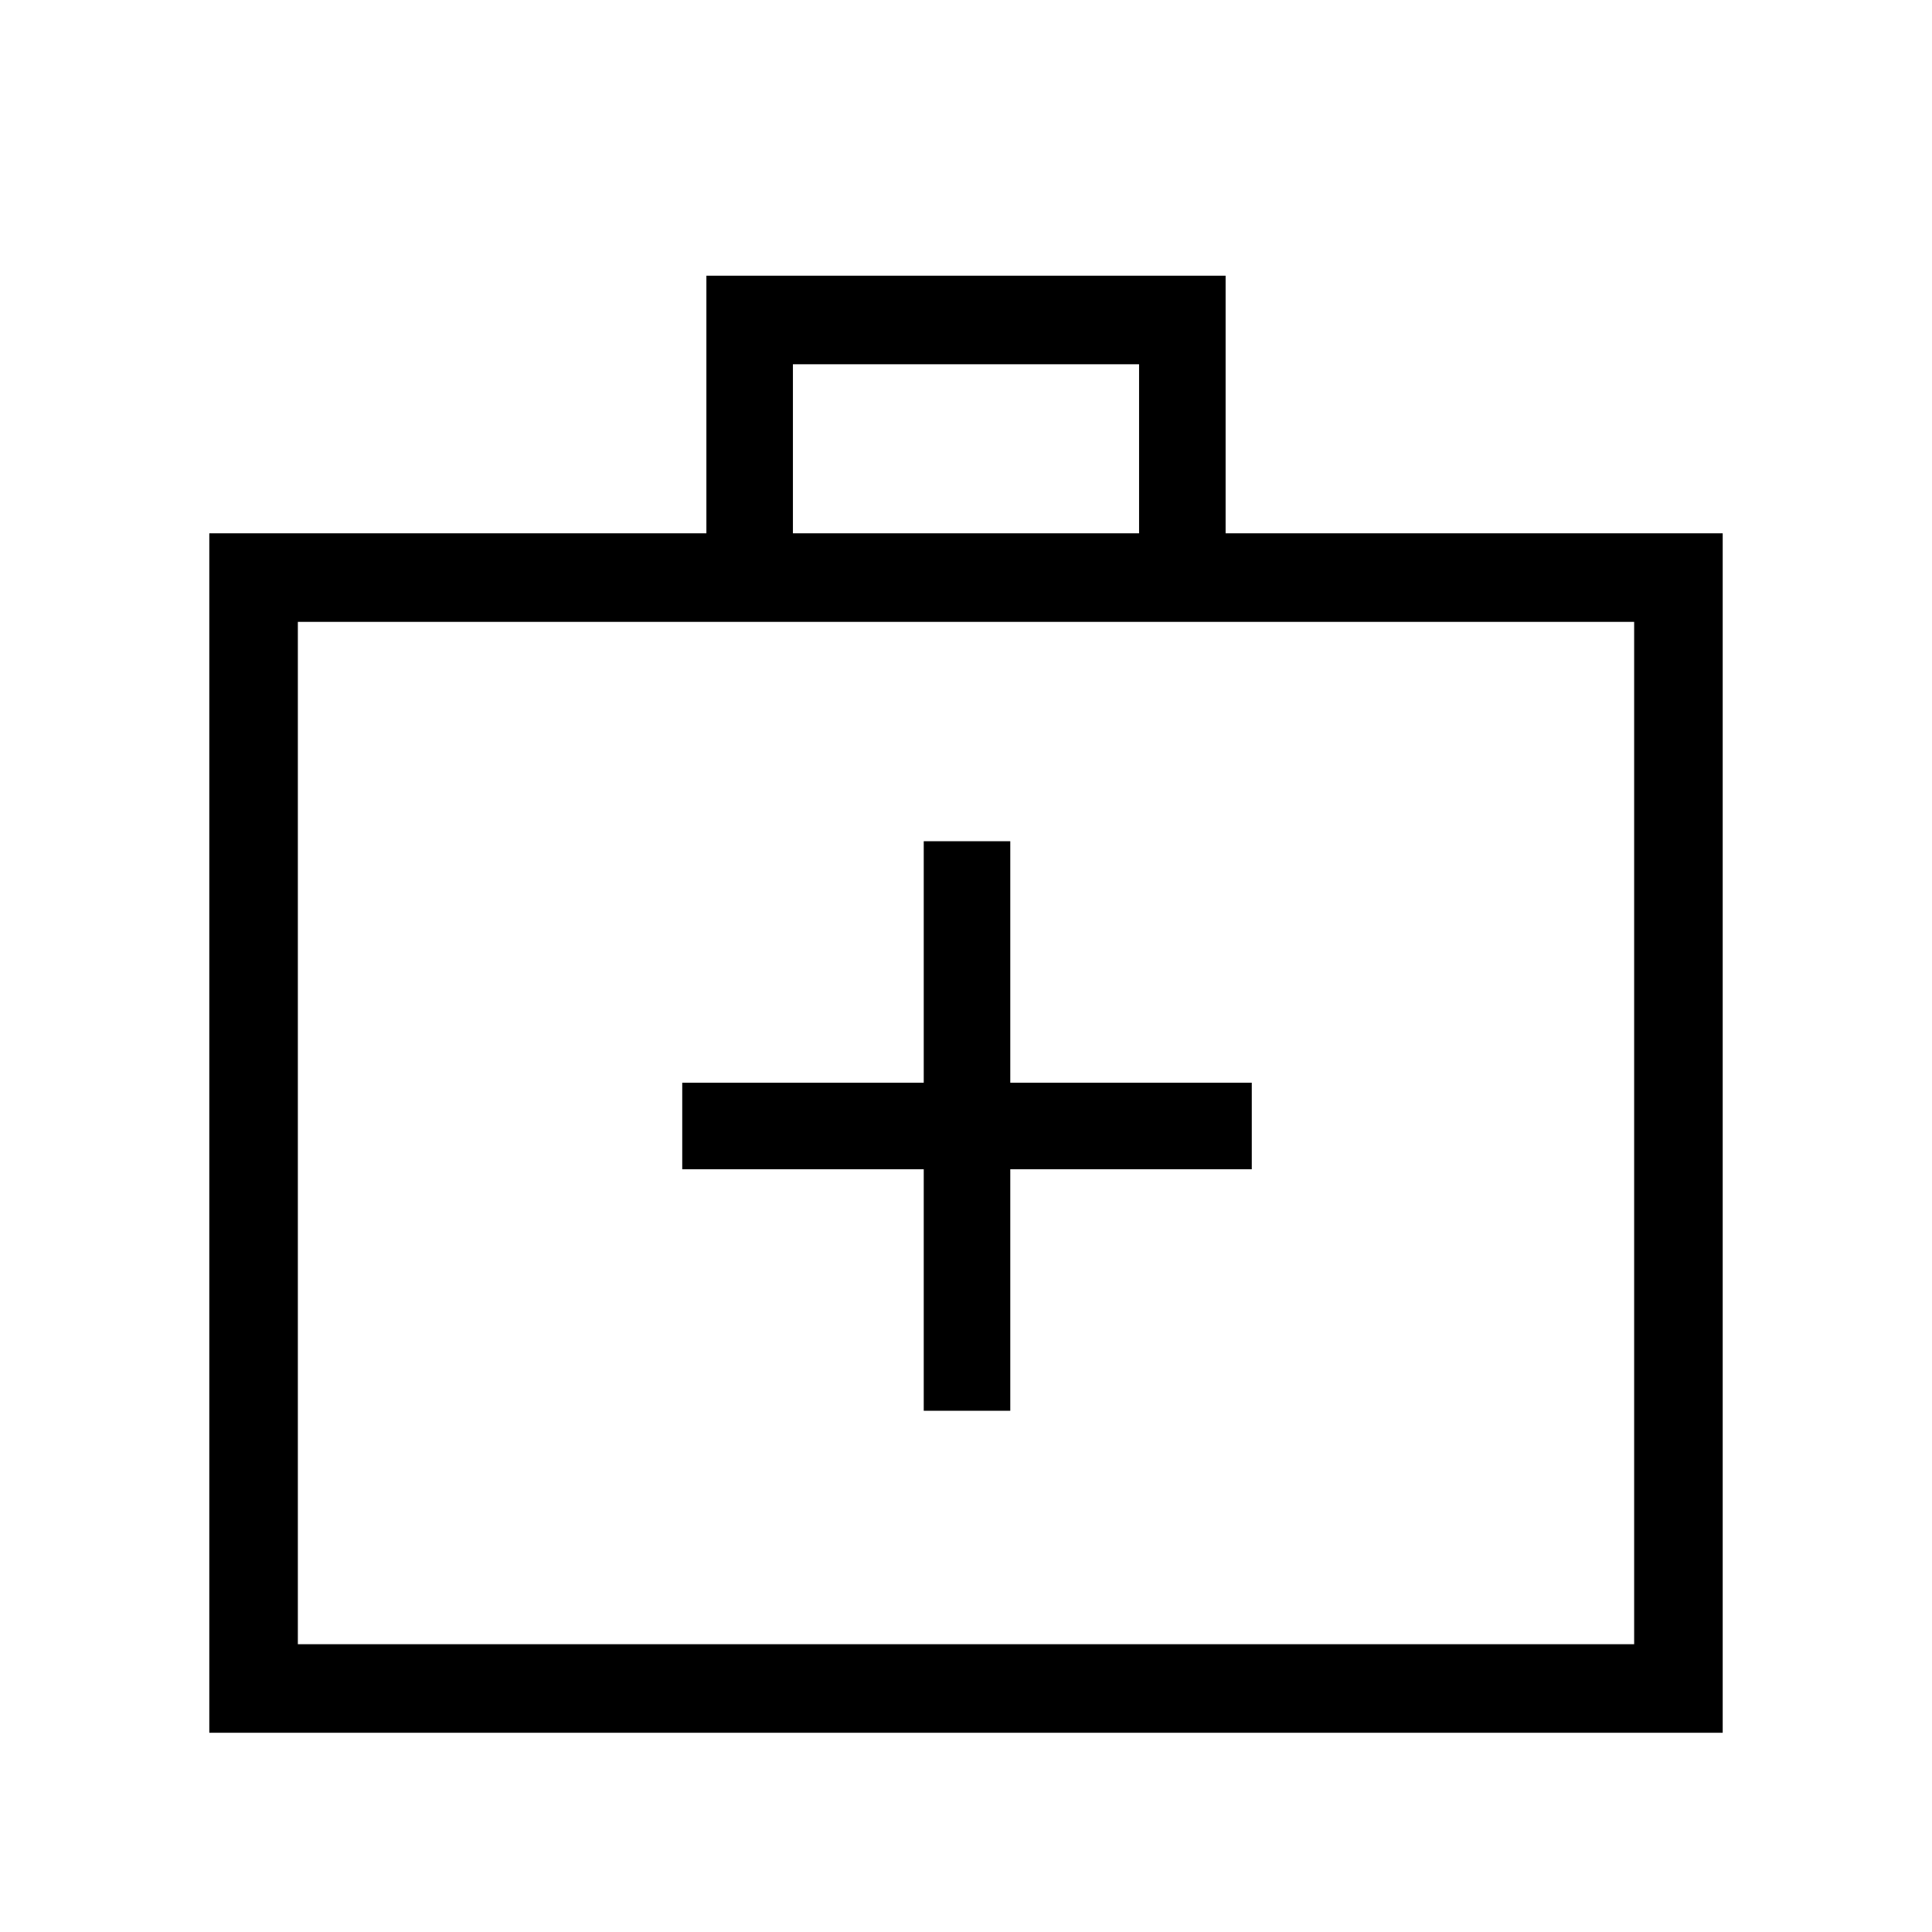 <svg xmlns="http://www.w3.org/2000/svg" height="48" width="48"><path d="M22.95 35.05h2.15v-6h6V26.9h-6v-6h-2.15v6h-6v2.15h6Zm-17.75 8v-29.8h12.35v-6.4h12.9v6.4H42.8v29.8Zm14.5-29.8h8.6v-4.2h-8.6ZM7.4 40.85h33.2v-25.4H7.4Zm0 0v-25.4Z"/></svg>